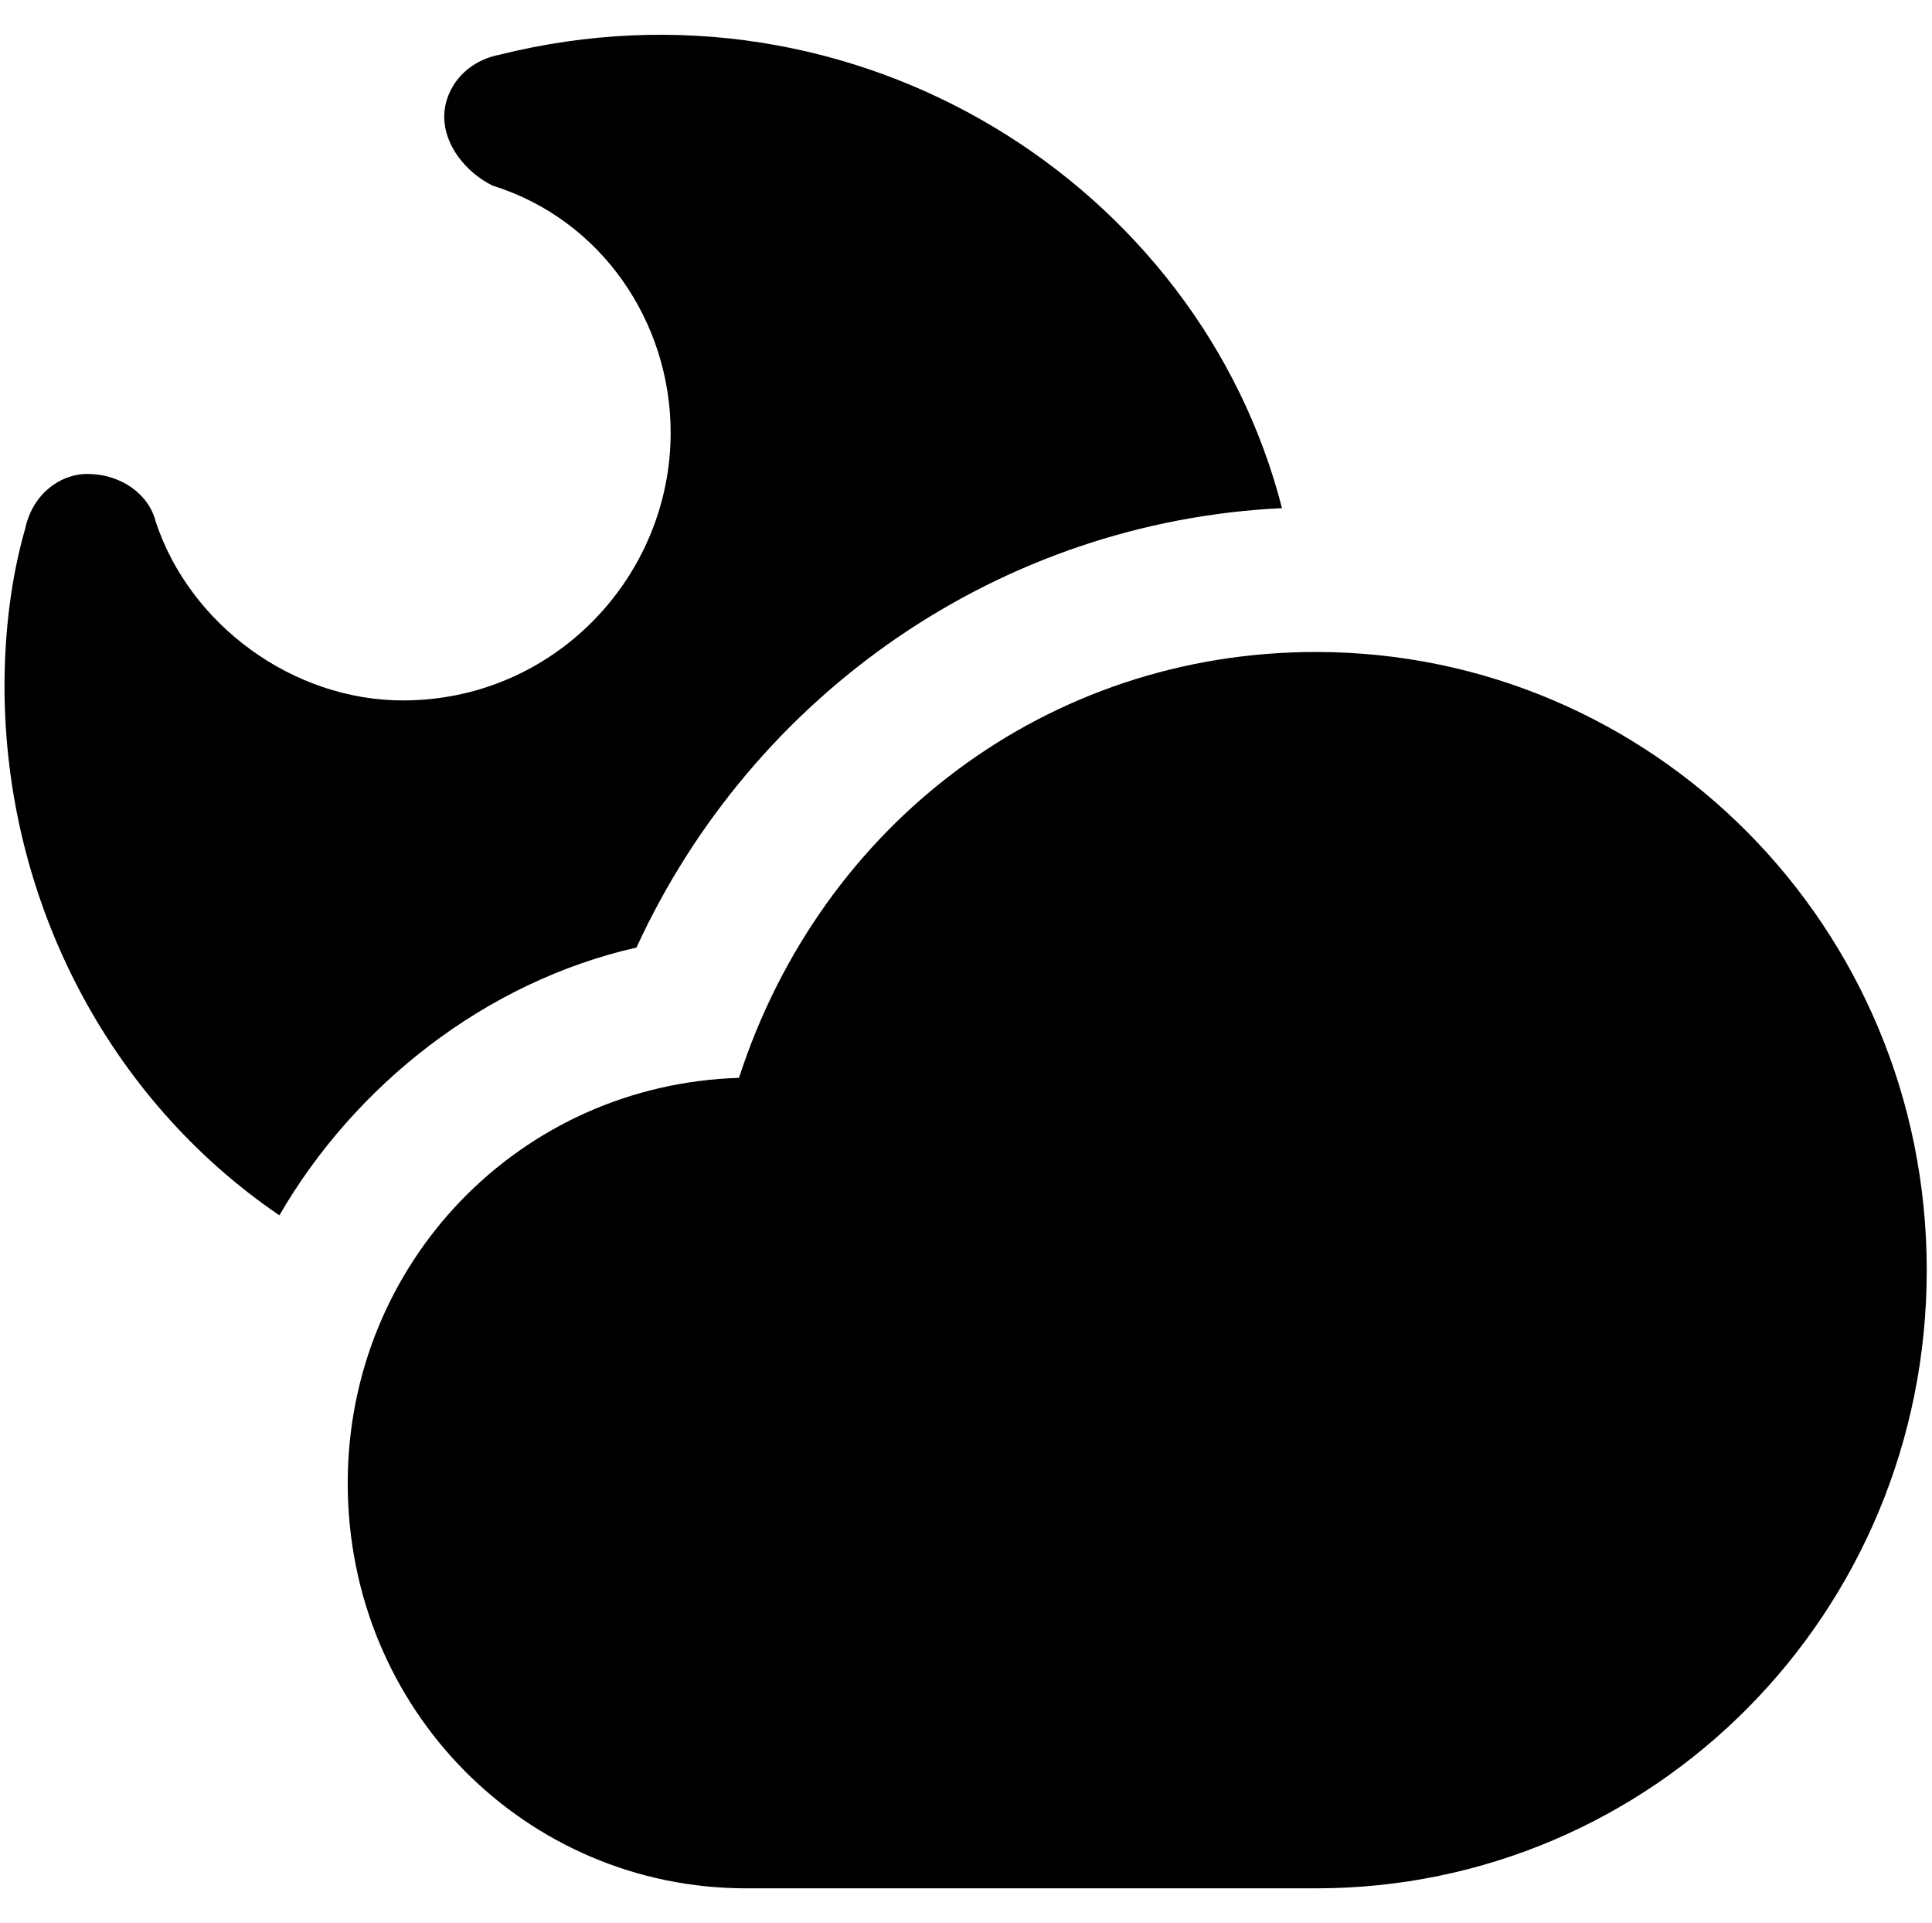 <?xml version="1.0" encoding="utf-8"?>
<!-- Generator: Adobe Illustrator 23.0.3, SVG Export Plug-In . SVG Version: 6.00 Build 0)  -->
<svg version="1.1" id="Layer_1" xmlns="http://www.w3.org/2000/svg" xmlns:xlink="http://www.w3.org/1999/xlink" x="0px" y="0px"
	 viewBox="0 0 514.5 512" style="enable-background:new 0 0 514.5 512;" xml:space="preserve">
<style type="text/css">
	.st0{fill:#000000;}
</style>
<g>
	<g>
		<path class="st0" d="M350.5,502.8H198.7c-58.5,0-106.1-47.5-106.1-107.9c0-58.5,45.7-106.1,104.2-107.9
			c21.9-67.7,82.3-113.4,153.6-113.4c89.6,0,162.7,73.1,162.7,164.6S440.1,502.8,350.5,502.8z"/>
	</g>
	<path class="st0" d="M74.4,323.6c20.1-34.7,54.9-62.2,95.1-71.3c31.1-67.7,96.9-113.4,171.9-117C319.4,49.3,228-9.2,132.9,14.6
		c-9.1,1.8-14.6,9.1-14.6,16.5s5.5,14.6,12.8,18.3c29.3,9.1,47.5,36.6,47.5,65.8c0,38.4-31.1,71.3-71.3,71.3
		c-29.3,0-56.7-20.1-65.8-47.5c-1.8-7.3-9.1-12.8-18.3-12.8c-7.3,0-14.6,5.5-16.5,14.6c-3.7,12.8-5.5,27.4-5.5,42.1
		C1.3,239.5,28.7,292.5,74.4,323.6z"/>
</g>
</svg>
